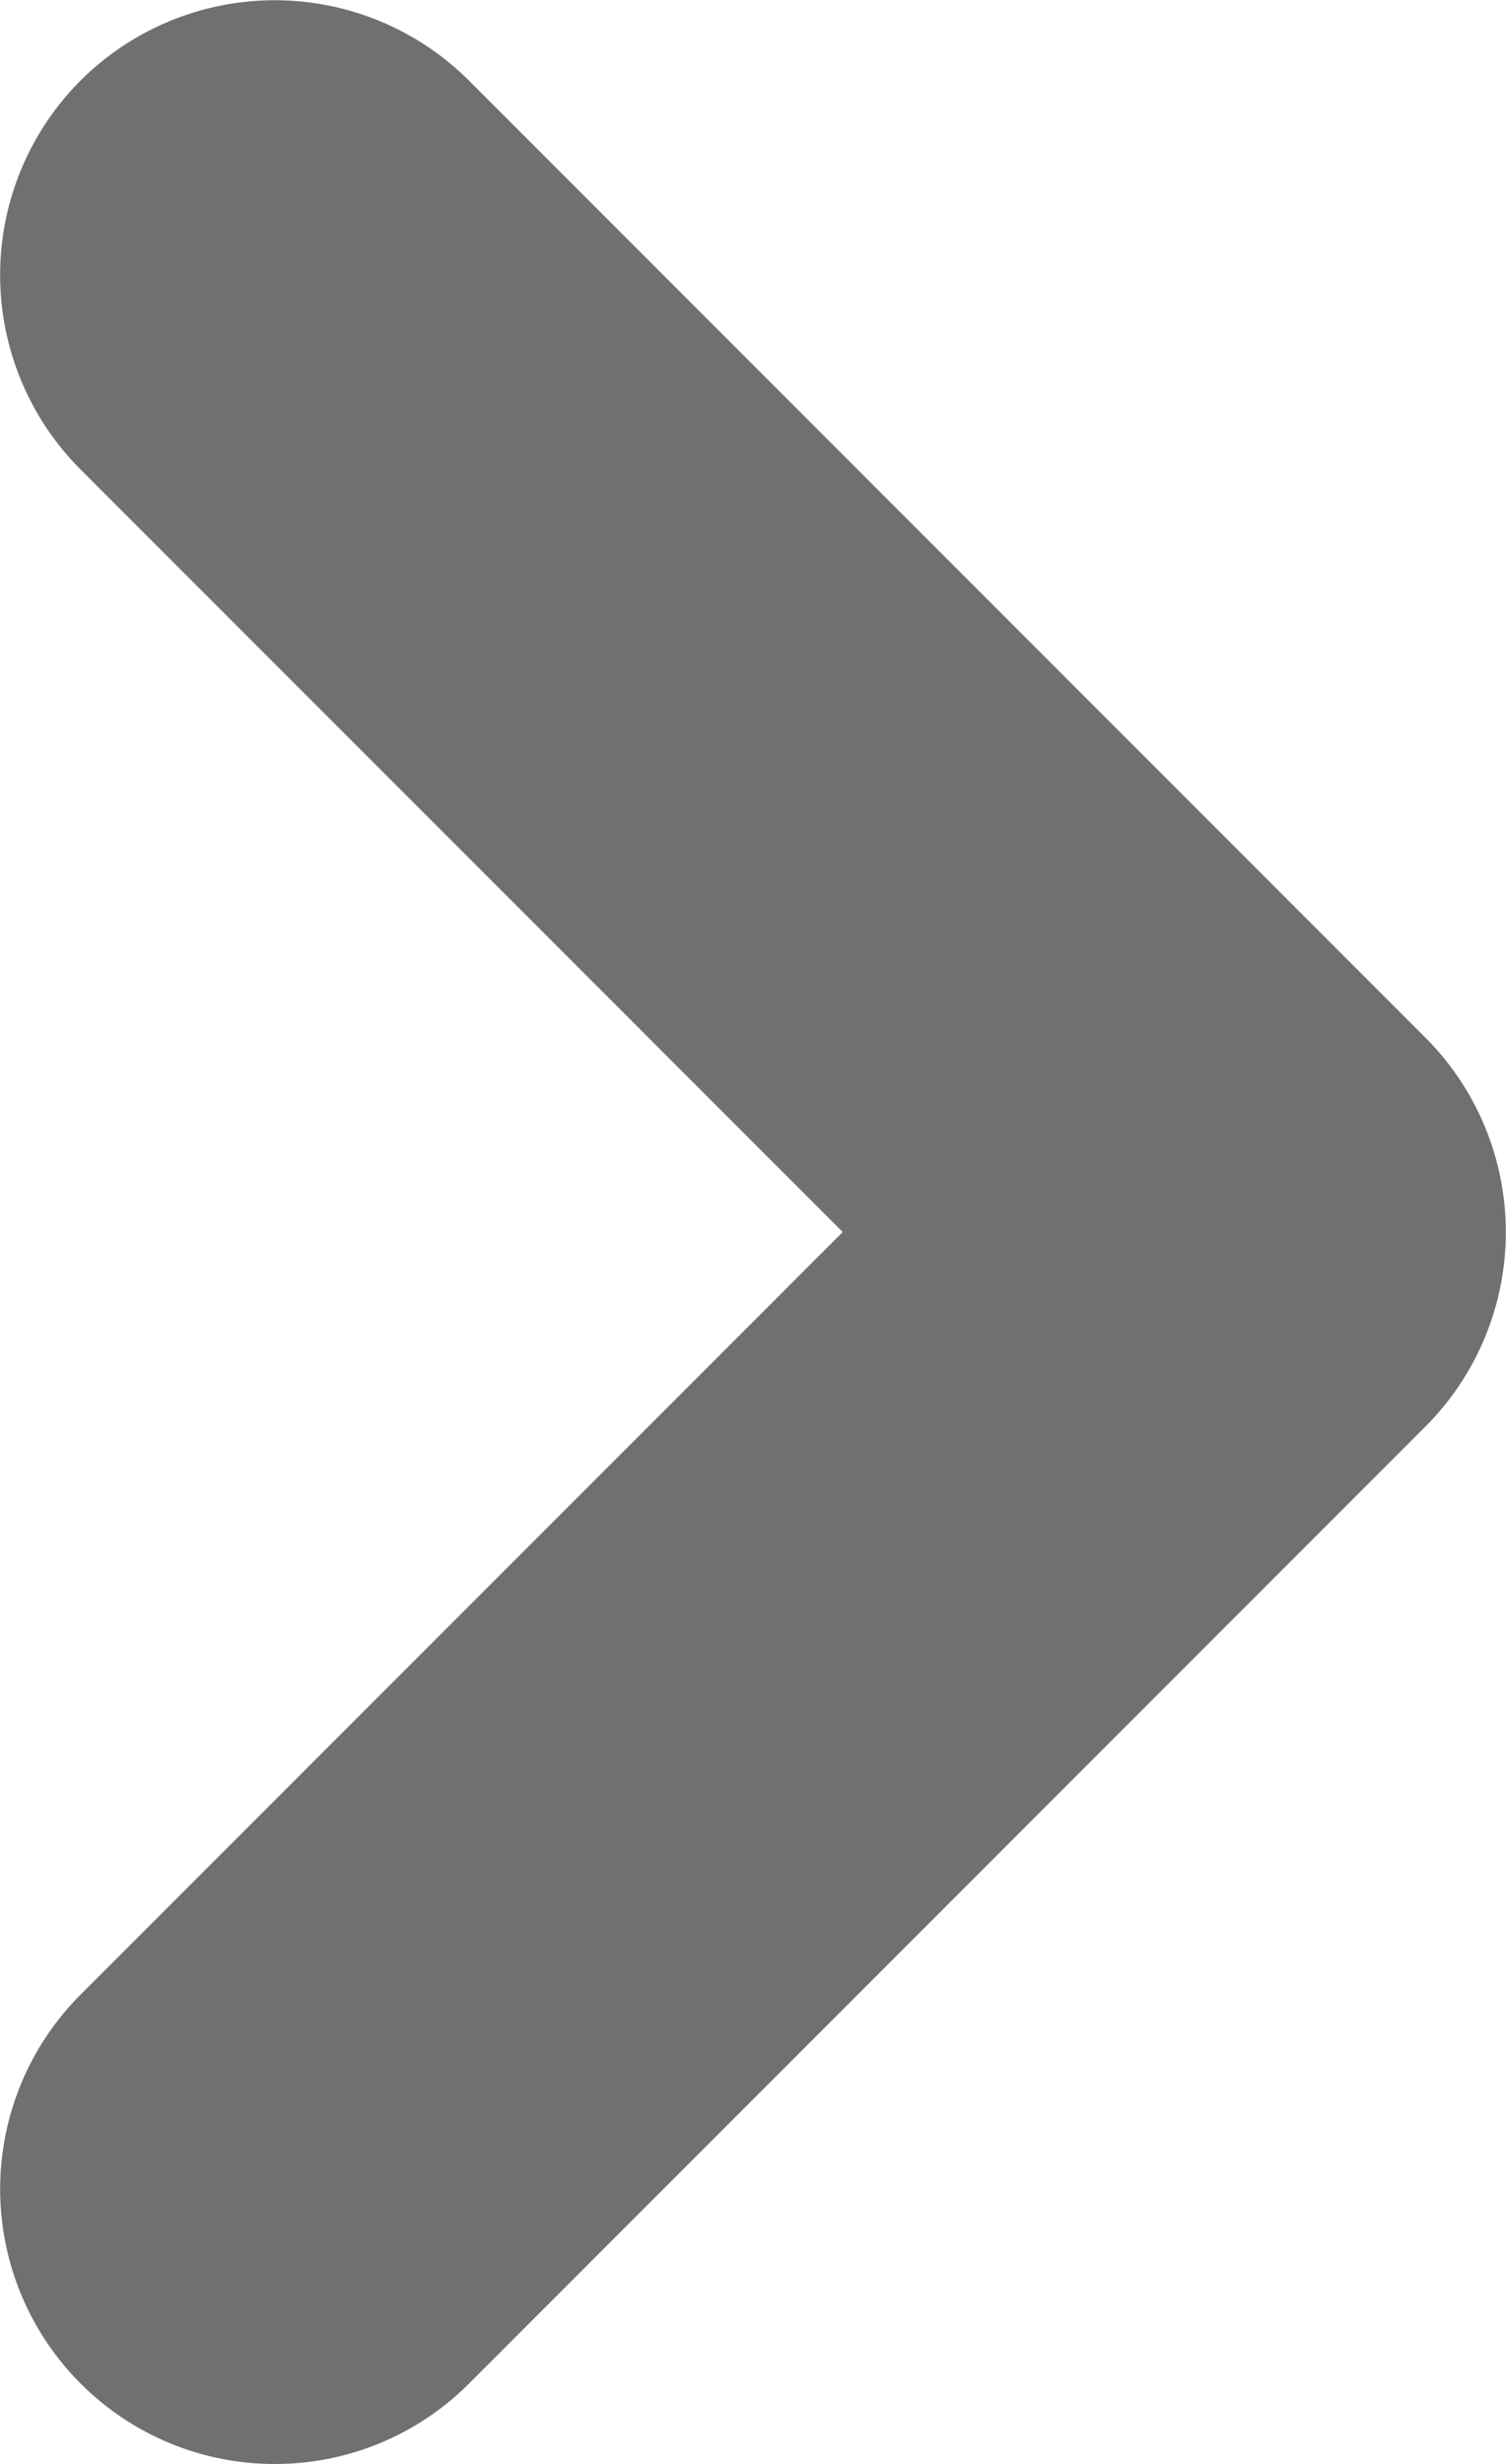 <svg xmlns="http://www.w3.org/2000/svg" width="18.072" height="29.55" viewBox="0 0 18.072 29.55">
  <path id="Caminho_523" data-name="Caminho 523" d="M-1293.407-6776.732a3.288,3.288,0,0,1-2.331-.966,3.3,3.3,0,0,1,0-4.662l9.147-9.147-9.147-9.146a3.3,3.3,0,0,1,0-4.663,3.3,3.3,0,0,1,4.662,0l11.478,11.479a3.3,3.3,0,0,1,0,4.662l-11.478,11.479A3.287,3.287,0,0,1-1293.407-6776.732Z" transform="translate(1296.704 6806.283)" fill="#707070"/>
</svg>
